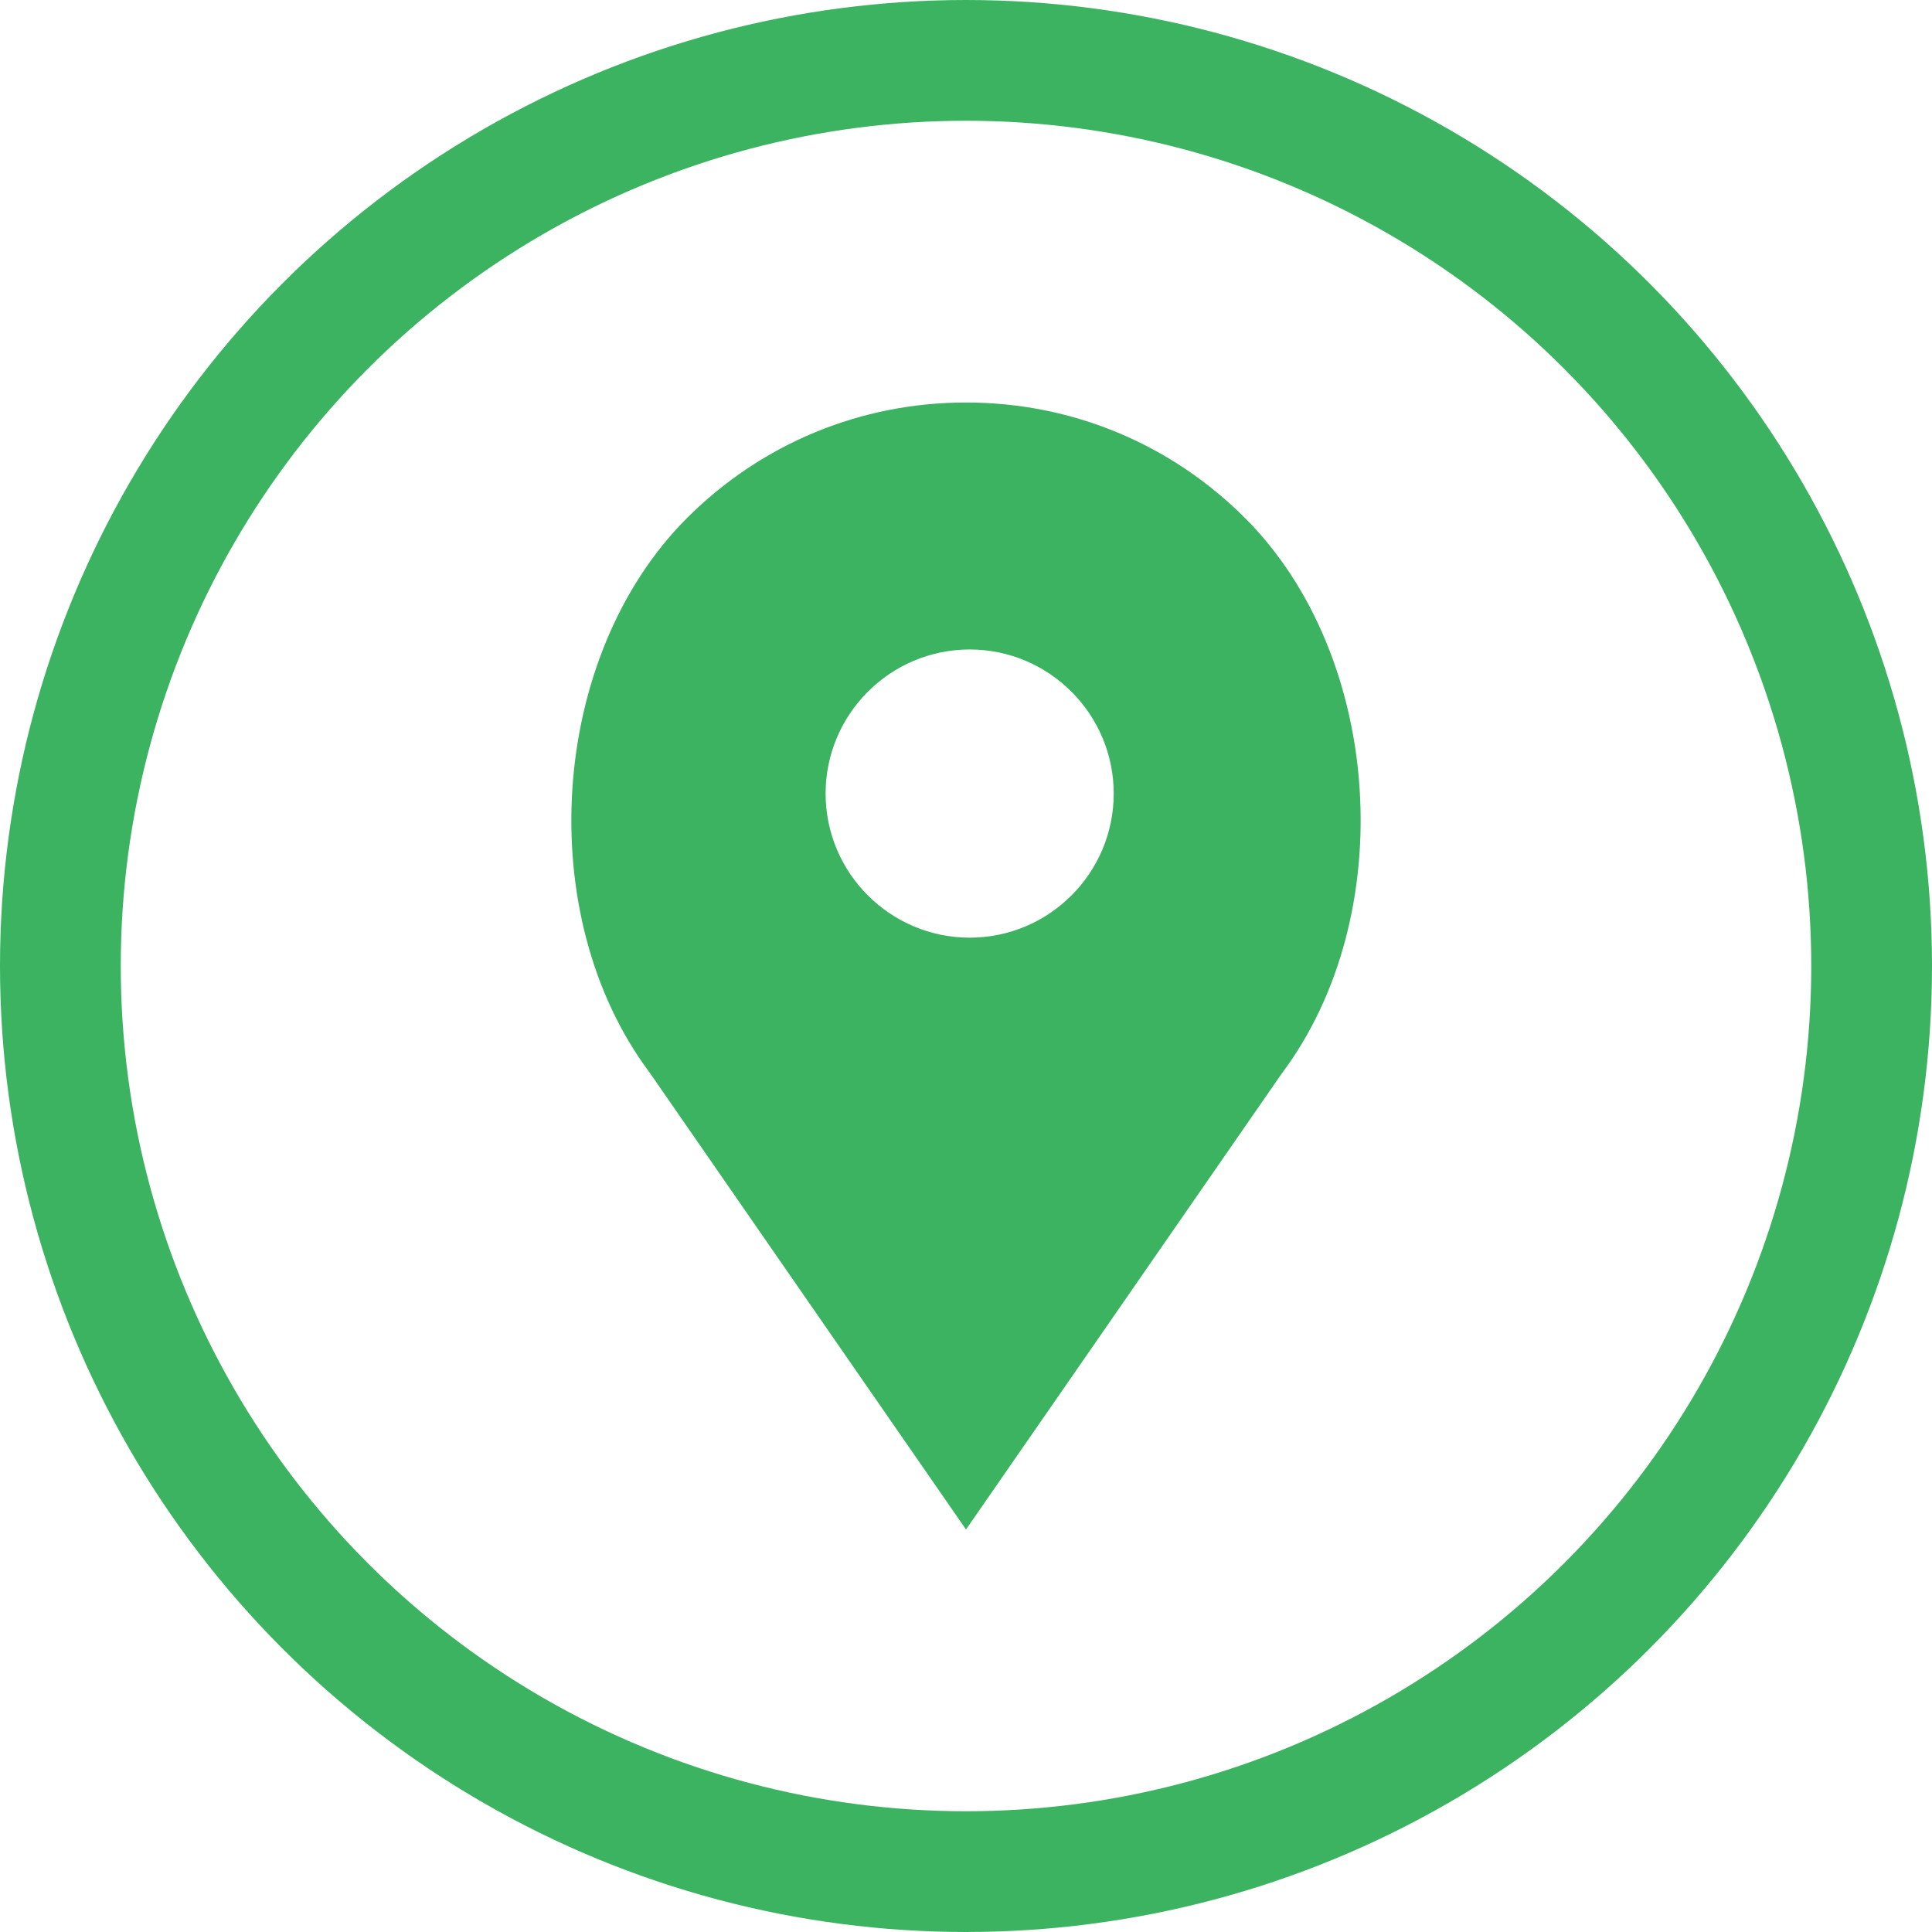 <svg width="24" height="24" viewBox="0 0 24 24" fill="none" xmlns="http://www.w3.org/2000/svg">
<circle cx="12" cy="12" r="11.25" stroke="#3BB361" stroke-width="1.5"/>
<path d="M15.467 6.436C14.541 5.51 13.31 5 12 5C10.691 5 9.46 5.51 8.533 6.436C6.82 8.15 6.607 11.374 8.072 13.327L12 19L15.923 13.335C17.394 11.374 17.181 8.15 15.467 6.436ZM12.046 11.648C11.059 11.648 10.256 10.845 10.256 9.858C10.256 8.871 11.059 8.068 12.046 8.068C13.032 8.068 13.835 8.871 13.835 9.858C13.835 10.845 13.032 11.648 12.046 11.648Z" fill="#3BB361"/>
</svg>
